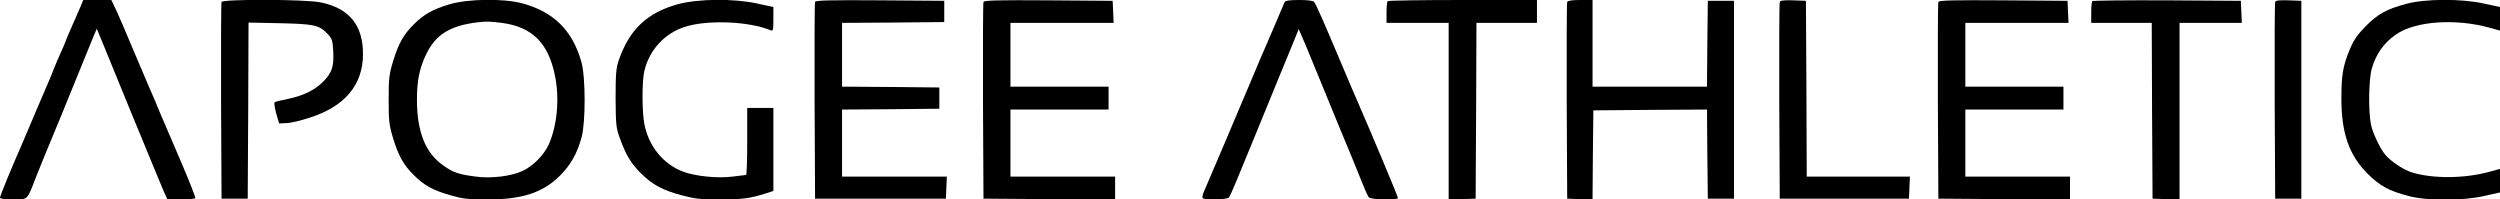 <?xml version="1.0" standalone="no"?>
<!DOCTYPE svg PUBLIC "-//W3C//DTD SVG 20010904//EN"
 "http://www.w3.org/TR/2001/REC-SVG-20010904/DTD/svg10.dtd">
<svg version="1.0" xmlns="http://www.w3.org/2000/svg"
 width="1529pt" height="122pt" viewBox="0 0 1529 122"
 preserveAspectRatio="xMidYMid meet">
<g transform="translate(0,122) scale(0.1,-0.1)"
fill="#000000" stroke="none">
<path d="M494 1183 c-9 -21 -33 -77 -55 -126 -21 -48 -39 -89 -39 -92 0 -2
-11 -28 -24 -57 -14 -30 -34 -78 -46 -107 -11 -30 -29 -73 -39 -95 -10 -23
-42 -97 -71 -166 -29 -69 -67 -159 -85 -200 -66 -150 -135 -318 -135 -329 0
-7 29 -11 80 -11 91 0 85 -5 134 121 14 35 43 109 66 164 23 55 61 147 85 205
82 202 194 475 210 515 l17 39 45 -109 c25 -61 65 -159 90 -220 45 -110 86
-211 148 -360 18 -44 49 -120 70 -170 20 -49 46 -111 57 -137 l22 -48 82 0
c46 0 85 4 88 8 3 5 -36 103 -85 218 -50 115 -105 245 -124 289 -18 44 -55
132 -83 195 -27 63 -73 171 -102 240 -28 69 -67 158 -85 198 l-34 72 -86 0
-86 0 -15 -37z"/>
<path d="M1355 1208 c-3 -7 -4 -281 -3 -608 l3 -595 80 0 80 0 3 539 2 538
193 -4 c211 -5 239 -11 292 -67 26 -28 30 -40 33 -106 5 -92 -8 -130 -60 -183
-52 -53 -122 -87 -217 -107 -40 -8 -77 -17 -81 -20 -5 -3 0 -33 9 -68 l18 -62
44 2 c24 0 88 15 142 33 217 69 327 201 327 390 0 176 -84 279 -257 315 -92
20 -601 21 -608 3z"/>
<path d="M2750 1194 c-102 -30 -159 -62 -220 -124 -62 -61 -93 -117 -126 -225
-24 -80 -27 -106 -27 -235 0 -129 3 -155 27 -235 33 -108 64 -164 126 -225 62
-63 118 -94 224 -124 76 -22 108 -26 227 -26 213 0 341 42 445 147 65 65 104
135 131 233 25 93 25 368 -1 460 -54 194 -171 310 -368 361 -114 29 -325 26
-438 -7z m319 -114 c185 -24 285 -123 325 -322 29 -141 14 -305 -38 -422 -29
-64 -96 -132 -161 -162 -70 -32 -192 -47 -285 -34 -103 13 -137 24 -196 66
-111 75 -164 207 -164 404 0 117 15 191 56 277 58 122 147 177 319 197 55 6
69 5 144 -4z"/>
<path d="M4145 1194 c-188 -52 -297 -156 -361 -344 -16 -46 -19 -85 -19 -230
1 -158 3 -181 24 -240 39 -108 69 -158 129 -218 72 -72 133 -105 253 -137 79
-21 116 -25 232 -25 135 0 182 6 280 37 l47 15 0 254 0 254 -80 0 -80 0 0
-205 c0 -113 -3 -205 -7 -205 -5 0 -41 -5 -82 -10 -91 -12 -228 2 -303 30
-121 45 -211 156 -237 291 -15 76 -15 264 0 326 31 127 121 226 242 267 136
46 394 37 530 -19 15 -6 17 0 17 67 l0 75 -97 21 c-144 32 -362 30 -488 -4z"/>
<path d="M4985 1208 c-3 -7 -4 -281 -3 -608 l3 -595 400 0 400 0 3 68 3 67
-321 0 -320 0 0 205 0 205 298 2 297 3 0 65 0 65 -297 3 -298 2 0 195 0 195
313 2 312 3 0 65 0 65 -393 3 c-309 2 -394 0 -397 -10z"/>
<path d="M6015 1208 c-3 -7 -4 -281 -3 -608 l3 -595 403 -3 402 -2 0 70 0 70
-320 0 -320 0 0 205 0 205 300 0 300 0 0 70 0 70 -300 0 -300 0 0 195 0 195
315 0 316 0 -3 68 -3 67 -393 3 c-309 2 -394 0 -397 -10z"/>
<path d="M7857 1208 c-11 -28 -109 -255 -121 -283 -8 -16 -37 -86 -66 -155
-71 -170 -287 -677 -305 -718 -9 -18 -13 -38 -10 -43 9 -14 151 -11 162 4 6 6
61 136 122 287 119 291 164 401 211 515 16 39 43 105 61 148 l32 79 19 -44
c11 -24 37 -86 58 -138 21 -52 93 -228 160 -390 68 -162 136 -329 152 -370 16
-41 34 -80 40 -87 12 -15 178 -18 178 -4 0 9 -174 423 -239 571 -16 36 -66
153 -111 260 -105 249 -150 352 -163 368 -6 8 -38 12 -92 12 -57 0 -84 -4 -88
-12z"/>
<path d="M8487 1213 c-4 -3 -7 -35 -7 -70 l0 -63 190 0 190 0 0 -540 0 -541
83 3 82 3 3 538 2 537 185 0 185 0 0 70 0 70 -453 0 c-250 0 -457 -3 -460 -7z"/>
<path d="M9585 1208 c-3 -7 -4 -281 -3 -608 l3 -595 77 -3 78 -3 2 273 3 273
347 3 348 2 2 -272 3 -273 80 0 80 0 0 605 0 605 -80 0 -80 0 -3 -262 -2 -263
-350 0 -350 0 0 265 0 265 -75 0 c-51 0 -77 -4 -80 -12z"/>
<path d="M10885 1208 c-3 -7 -4 -281 -3 -608 l3 -595 395 0 395 0 3 68 3 67
-315 0 -316 0 -2 538 -3 537 -78 3 c-56 2 -79 -1 -82 -10z"/>
<path d="M11855 1208 c-3 -7 -4 -281 -3 -608 l3 -595 403 -3 402 -2 0 70 0 70
-320 0 -320 0 0 205 0 205 300 0 300 0 0 70 0 70 -300 0 -300 0 0 195 0 195
315 0 316 0 -3 68 -3 67 -393 3 c-309 2 -394 0 -397 -10z"/>
<path d="M12797 1213 c-4 -3 -7 -35 -7 -70 l0 -63 185 0 185 0 2 -537 3 -538
83 -3 82 -3 0 541 0 540 190 0 191 0 -3 68 -3 67 -451 3 c-248 1 -454 -1 -457
-5z"/>
<path d="M13915 1208 c-3 -7 -4 -281 -3 -608 l3 -595 80 0 80 0 0 605 0 605
-78 3 c-56 2 -79 -1 -82 -10z"/>
<path d="M14715 1196 c-119 -32 -173 -62 -246 -136 -51 -52 -73 -83 -98 -143
-42 -101 -51 -156 -51 -301 0 -210 47 -345 159 -457 76 -76 130 -106 253 -138
112 -30 332 -30 464 1 l94 21 0 72 0 72 -66 -18 c-150 -41 -343 -43 -471 -4
-51 15 -131 68 -165 109 -32 39 -76 131 -87 184 -17 81 -14 278 5 343 27 91
73 156 149 209 117 81 362 98 569 41 l66 -18 0 72 0 72 -97 21 c-138 31 -363
30 -478 -2z"/>
</g>
</svg>
